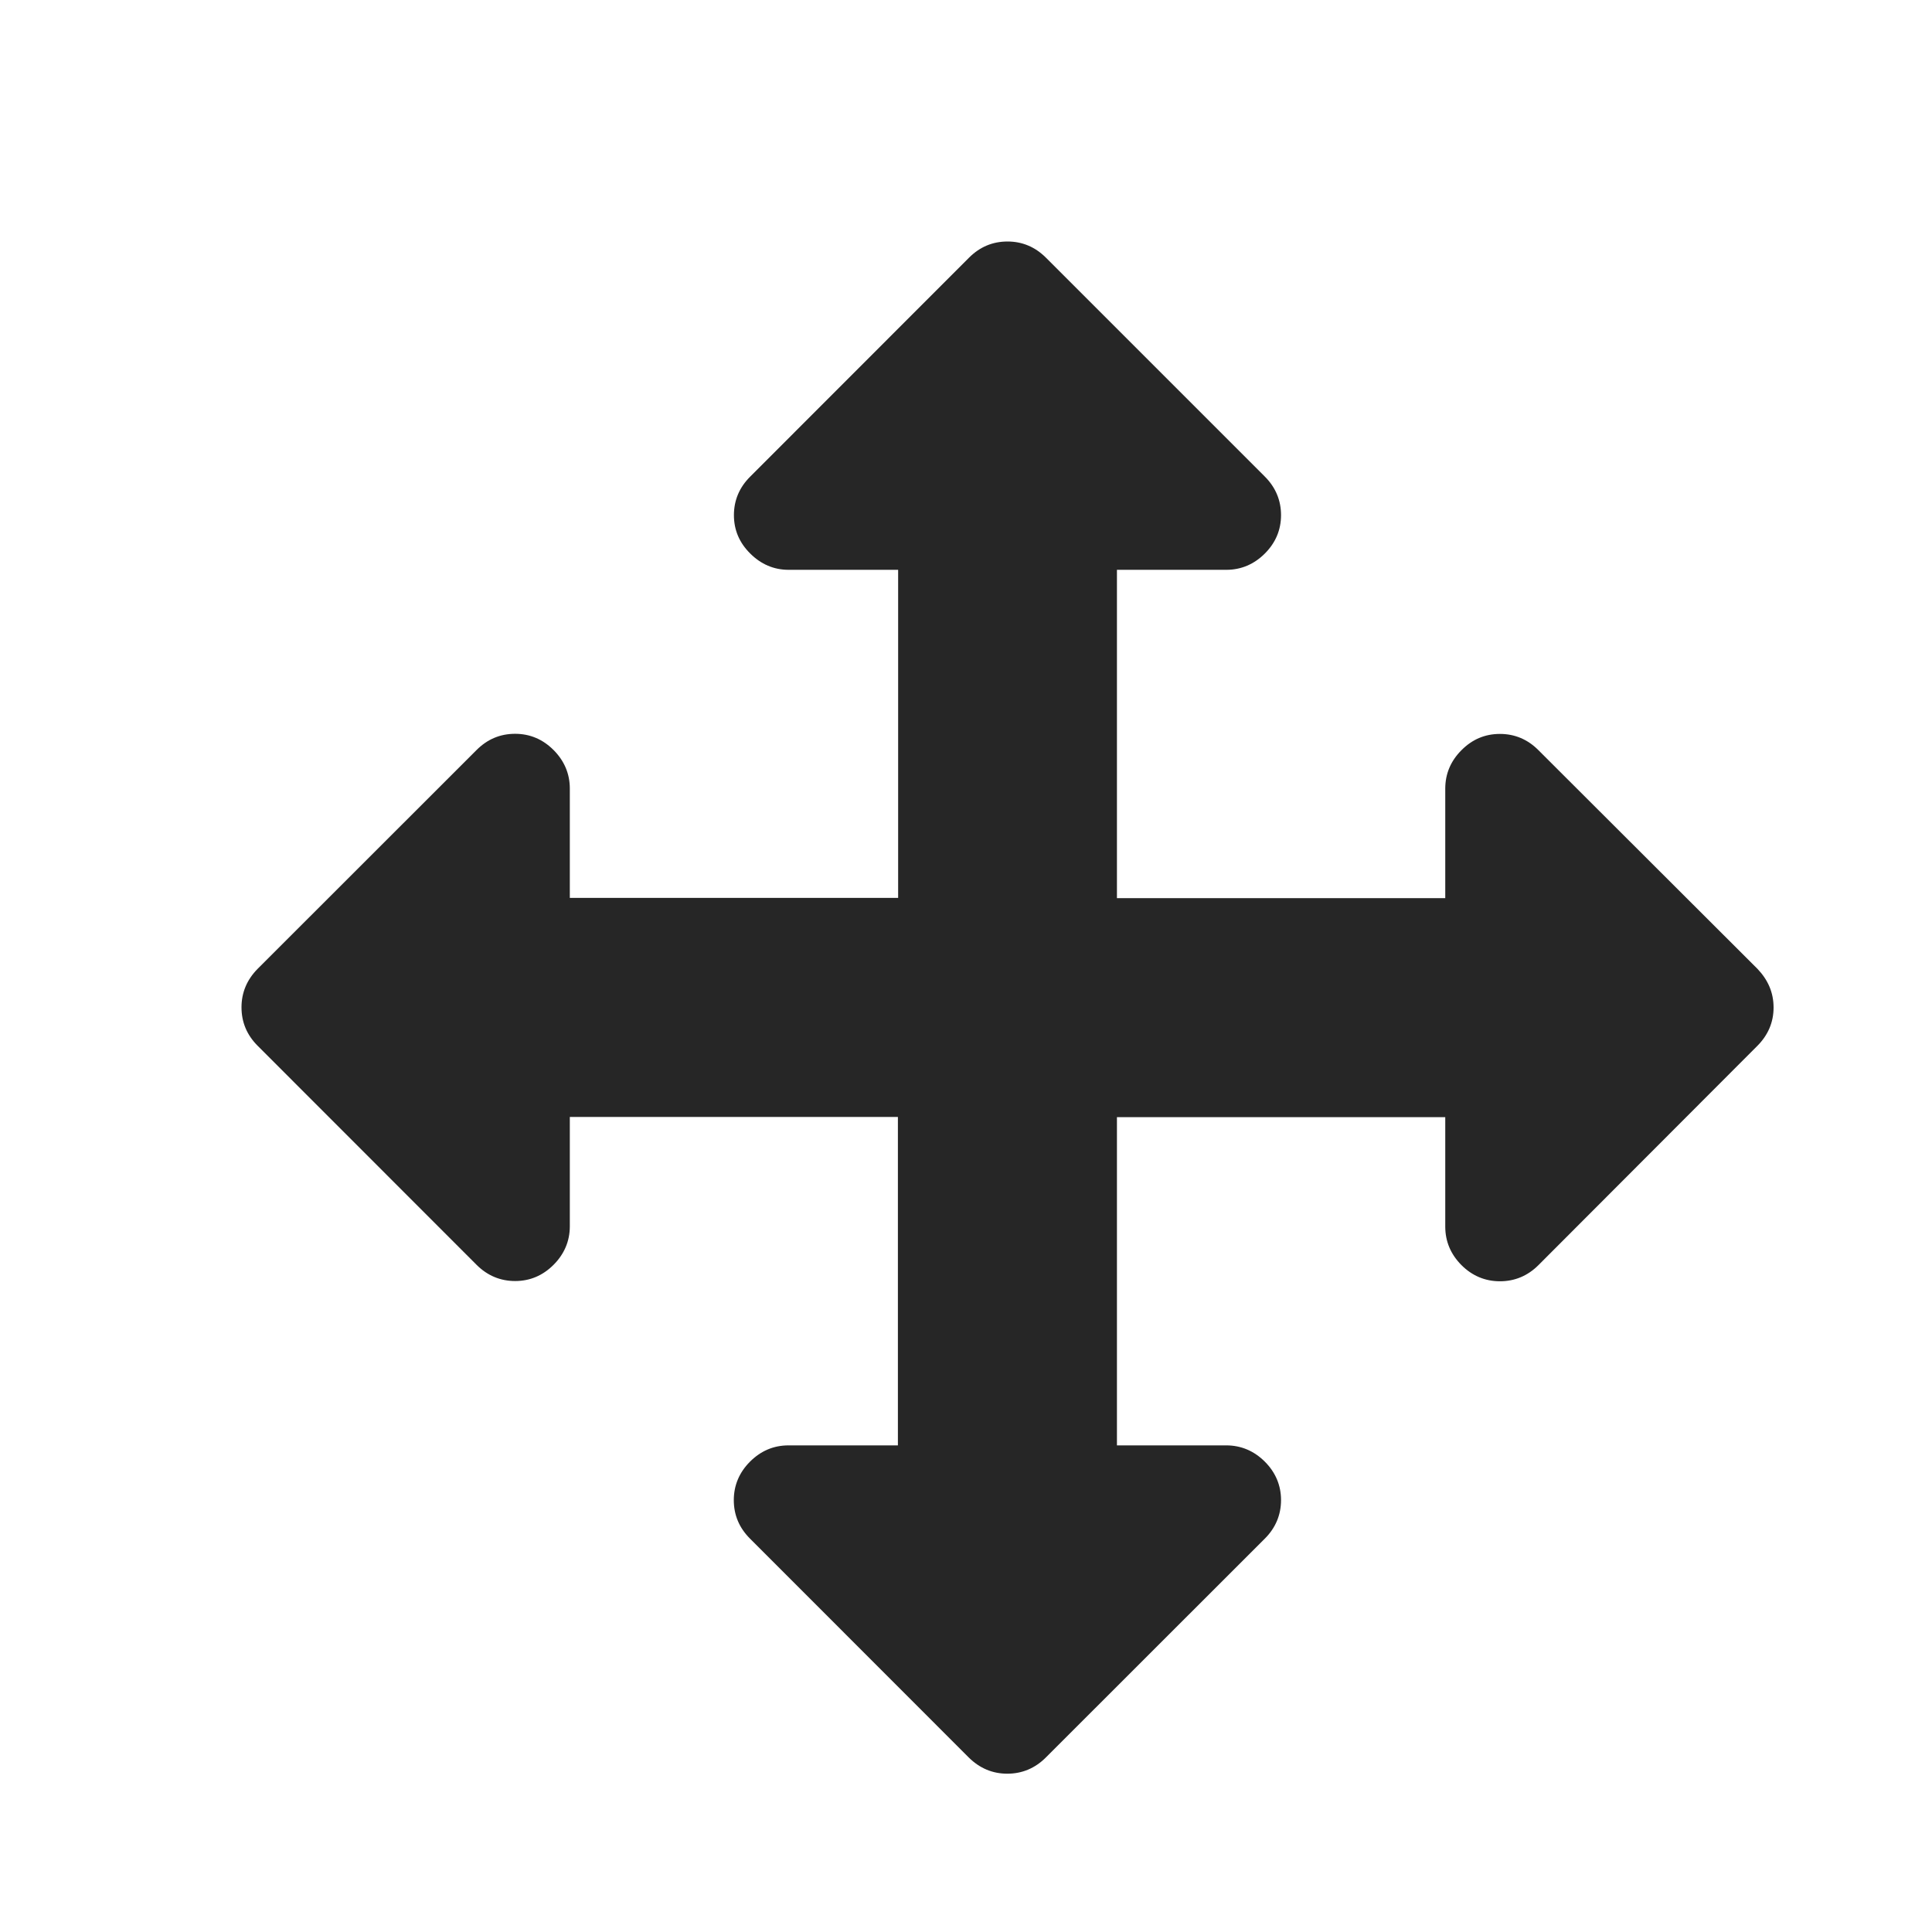 <?xml version="1.0" encoding="UTF-8"?>
<svg width="16px" height="16px" viewBox="0 0 16 16" version="1.1" xmlns="http://www.w3.org/2000/svg" xmlns:xlink="http://www.w3.org/1999/xlink">
    <!-- Generator: Sketch 59 (86127) - https://sketch.com -->
    <title>矩形</title>
    <desc>Created with Sketch.</desc>
    <g id="自定义标签" stroke="none" stroke-width="1" fill="none" fill-rule="evenodd">
        <g id="切图" transform="translate(-87, -358)" fill-rule="nonzero">
            <g id="ic/箭头-拖动" transform="translate(87, 358)">
                <g>
                    <rect id="矩形" fill="#258FF8" opacity="0" x="0" y="0" width="16" height="16"></rect>
                    <path d="M14.688,8.344 C14.688,8.466 14.642,8.573 14.553,8.662 L12.741,10.477 C12.652,10.566 12.544,10.611 12.422,10.611 C12.3,10.611 12.192,10.566 12.103,10.477 C12.014,10.387 11.969,10.281 11.969,10.158 L11.969,9.252 L9.25,9.252 L9.25,11.97 L10.156,11.97 C10.278,11.97 10.386,12.016 10.475,12.105 C10.564,12.194 10.609,12.302 10.609,12.423 C10.609,12.545 10.564,12.653 10.475,12.742 L8.661,14.555 C8.572,14.644 8.464,14.689 8.342,14.689 C8.22,14.689 8.113,14.644 8.023,14.555 L6.211,12.742 C6.122,12.653 6.077,12.547 6.077,12.423 C6.077,12.302 6.122,12.194 6.211,12.105 C6.3,12.016 6.406,11.97 6.53,11.97 L7.436,11.97 L7.436,9.25 L4.719,9.25 L4.719,10.156 C4.719,10.278 4.673,10.386 4.584,10.475 C4.495,10.564 4.388,10.609 4.266,10.609 C4.144,10.609 4.036,10.564 3.947,10.475 L2.134,8.661 C2.045,8.572 2,8.466 2,8.342 C2,8.22 2.045,8.113 2.134,8.023 L3.947,6.211 C4.036,6.122 4.142,6.077 4.266,6.077 C4.388,6.077 4.495,6.122 4.584,6.211 C4.673,6.3 4.719,6.408 4.719,6.53 L4.719,7.436 L7.438,7.436 L7.438,4.719 L6.531,4.719 C6.409,4.719 6.302,4.673 6.213,4.584 C6.123,4.495 6.078,4.389 6.078,4.266 C6.078,4.144 6.123,4.036 6.213,3.947 L8.025,2.134 C8.114,2.045 8.22,2 8.344,2 C8.466,2 8.573,2.045 8.662,2.134 L10.475,3.947 C10.564,4.036 10.609,4.144 10.609,4.266 C10.609,4.388 10.564,4.495 10.475,4.584 C10.386,4.673 10.278,4.719 10.156,4.719 L9.25,4.719 L9.25,7.438 L11.969,7.438 L11.969,6.531 C11.969,6.409 12.014,6.302 12.103,6.213 C12.192,6.123 12.298,6.078 12.422,6.078 C12.544,6.078 12.652,6.123 12.741,6.213 L14.556,8.025 C14.642,8.116 14.688,8.22 14.688,8.344 Z" id="路径" fill-opacity="0.85" fill="#000000"></path>
                </g>
            </g>
        </g>
    </g>
</svg>